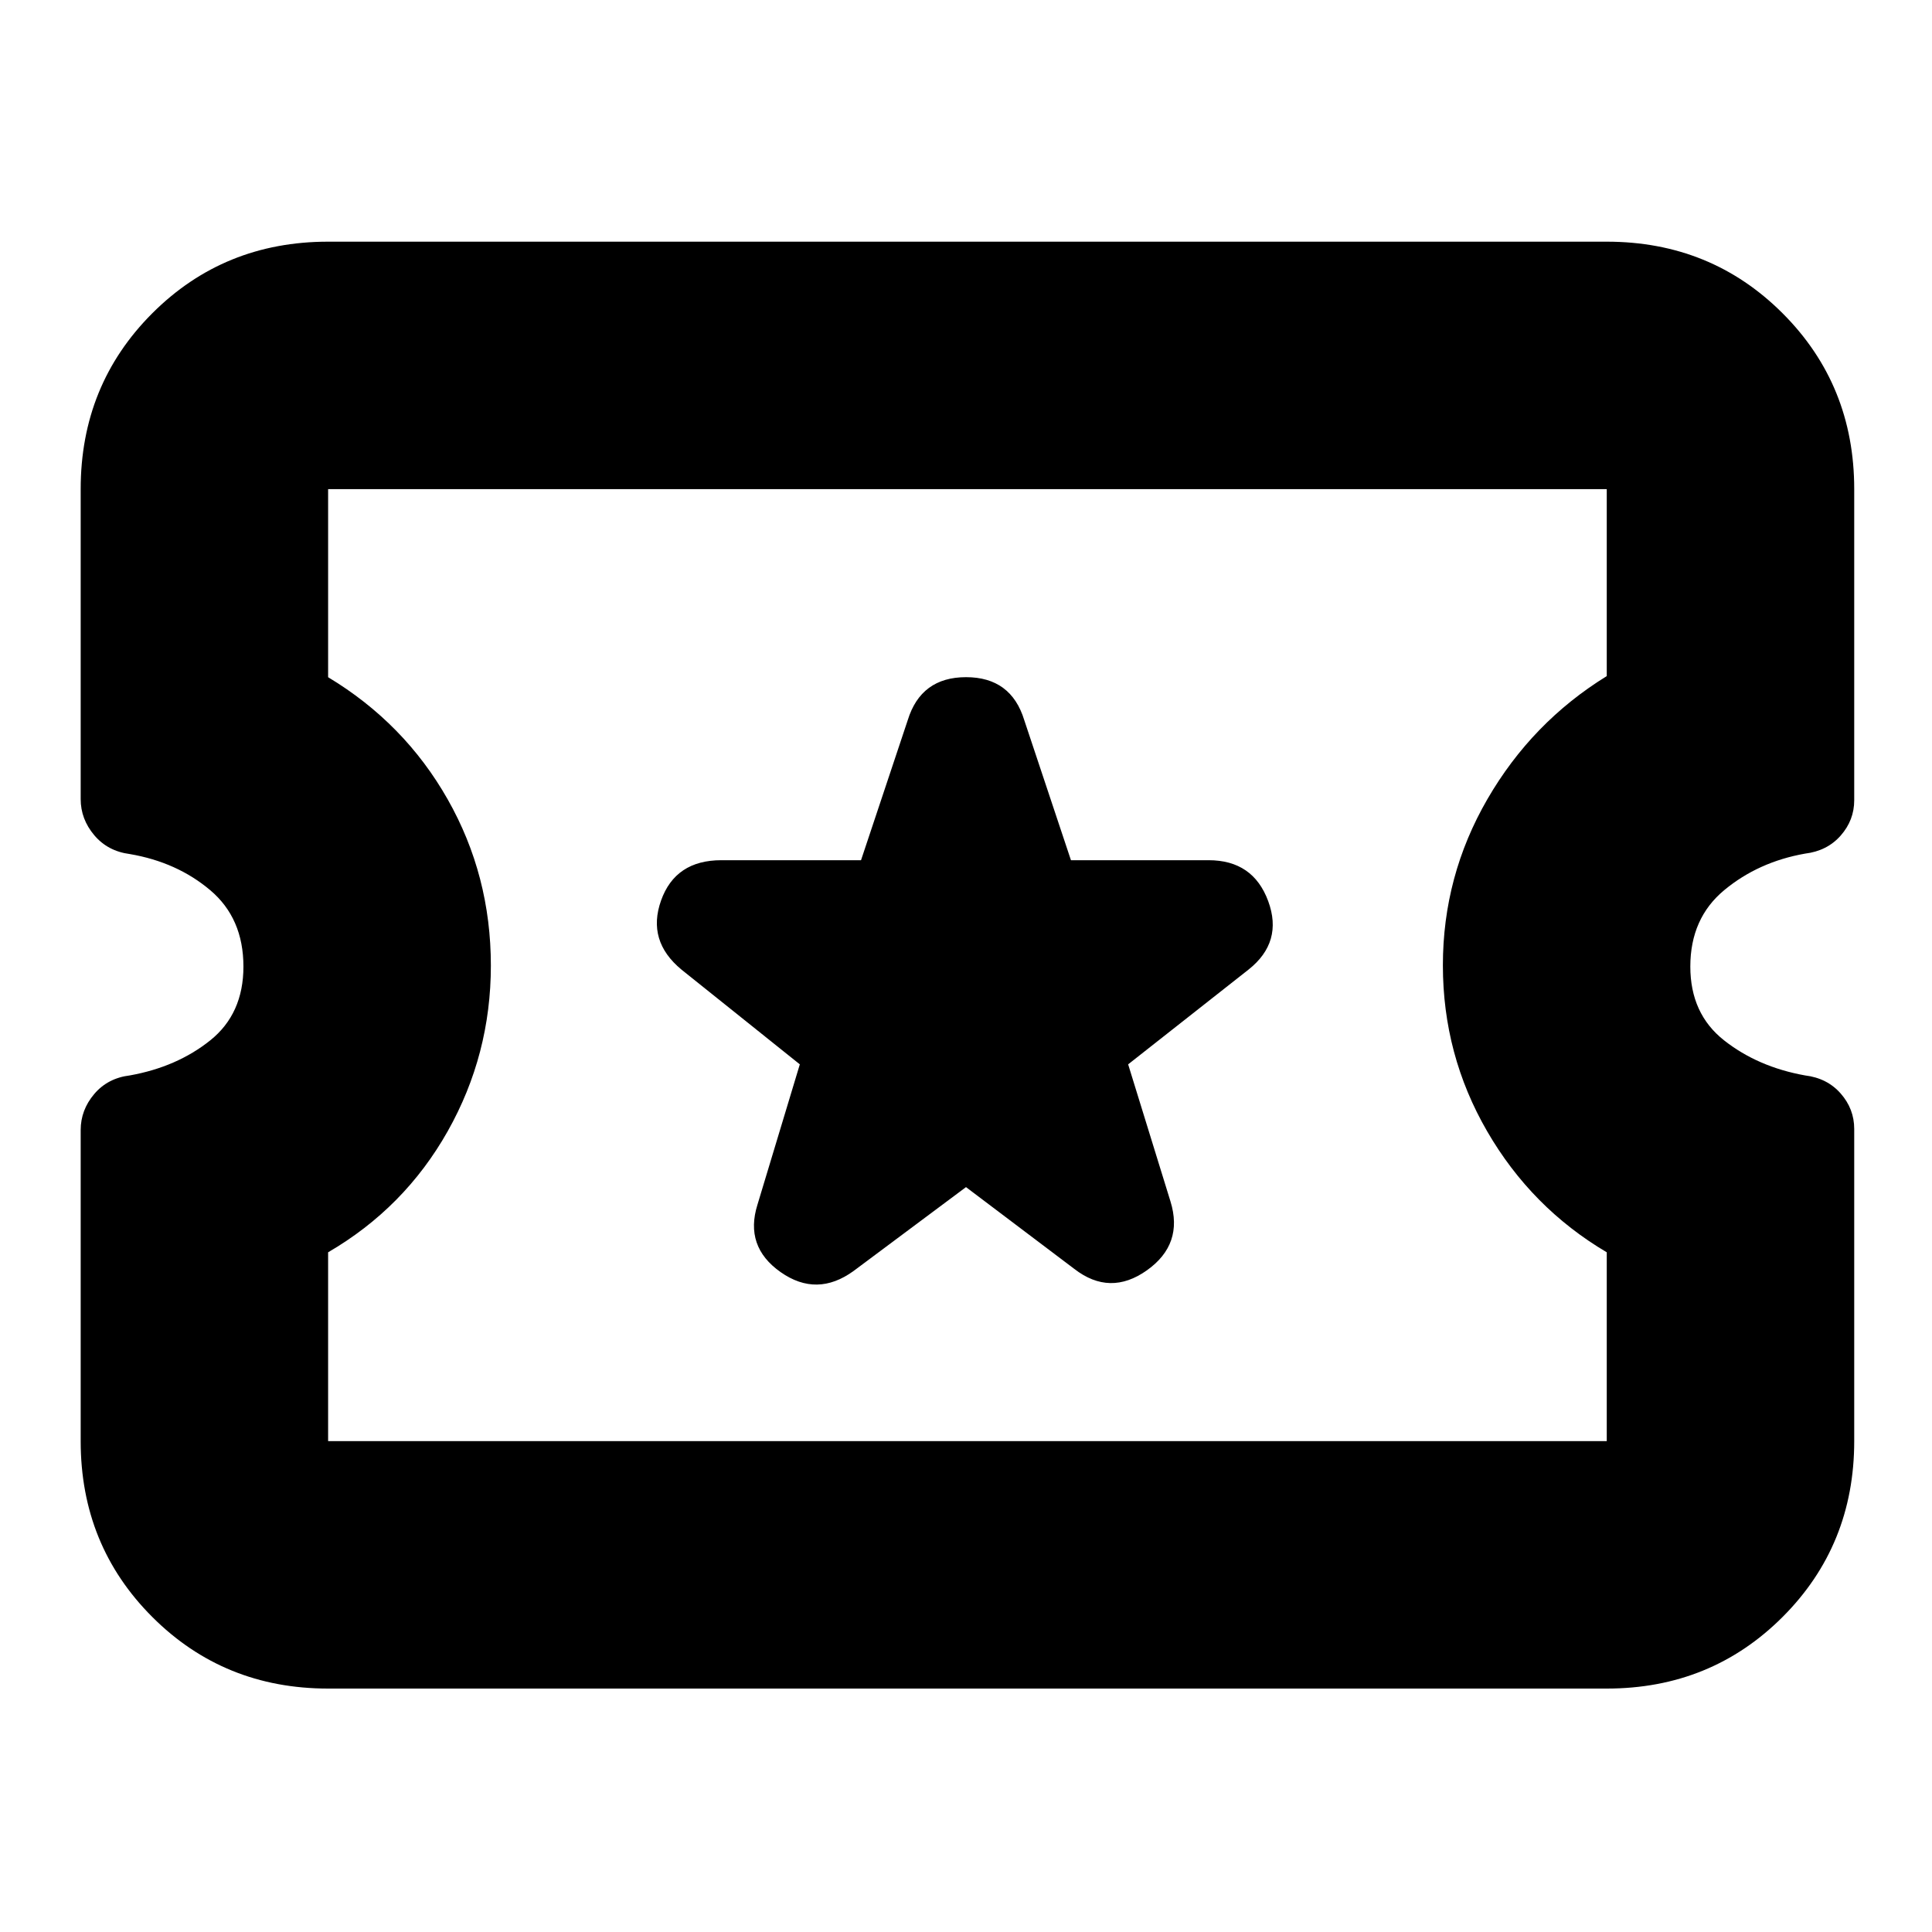 <svg xmlns="http://www.w3.org/2000/svg" height="24" viewBox="0 -960 960 960" width="24"><path d="m480-370.13 53.83 40.65q17.69 13.7 36.02.72 18.32-12.98 11.76-34.24l-21.04-68.13 59.82-47.09q17.26-13.69 9.77-34.02-7.49-20.33-29.6-20.33h-68.41l-23.19-69.56q-6.53-21.39-28.94-21.39t-28.98 21.39l-23.2 69.56h-69.4q-22.85 0-29.97 20.05-7.12 20.04 10.14 34.3l58.82 47.09-21.04 69.69q-6.56 20.83 11.48 33.53 18.04 12.69 36.3-.57L480-370.13ZM163.04-120.96q-51.78 0-87.37-35.58-35.58-35.59-35.58-87.37v-154.56q0-9.95 6.71-17.89 6.72-7.94 17.72-9.27 23.44-4.2 39.94-17.41 16.5-13.22 16.5-36.68 0-24.02-16.5-37.95-16.5-13.94-39.94-17.95-11-1.42-17.72-9.41-6.71-7.99-6.71-17.9v-154.03q0-51.78 35.58-87.37 35.59-35.58 87.37-35.58h635.35q51.78 0 87.37 35.58 35.59 35.59 35.59 87.37v154.6q0 9.91-6.72 17.55-6.72 7.64-17.72 8.97-23.18 4.1-40.09 18.1-16.91 14-16.91 38.02 0 23.46 16.79 36.68 16.78 13.21 40.21 17.41 11 1.33 17.72 8.99 6.72 7.66 6.72 17.61v155.12q0 51.78-35.59 87.37-35.59 35.58-87.37 35.58H163.04Zm0-122.95h635.35v-93.83q-37.43-22.13-59.43-60.12-22-37.99-22-82.49 0-44.35 22.13-82.57 22.13-38.21 59.3-61.13v-92.91H163.04v93.46q37.93 22.83 59.4 60.67 21.47 37.83 21.47 82.61 0 44.22-21.43 82.29-21.44 38.06-59.44 60.19v93.83Zm317.39-236.52Z"/></svg>